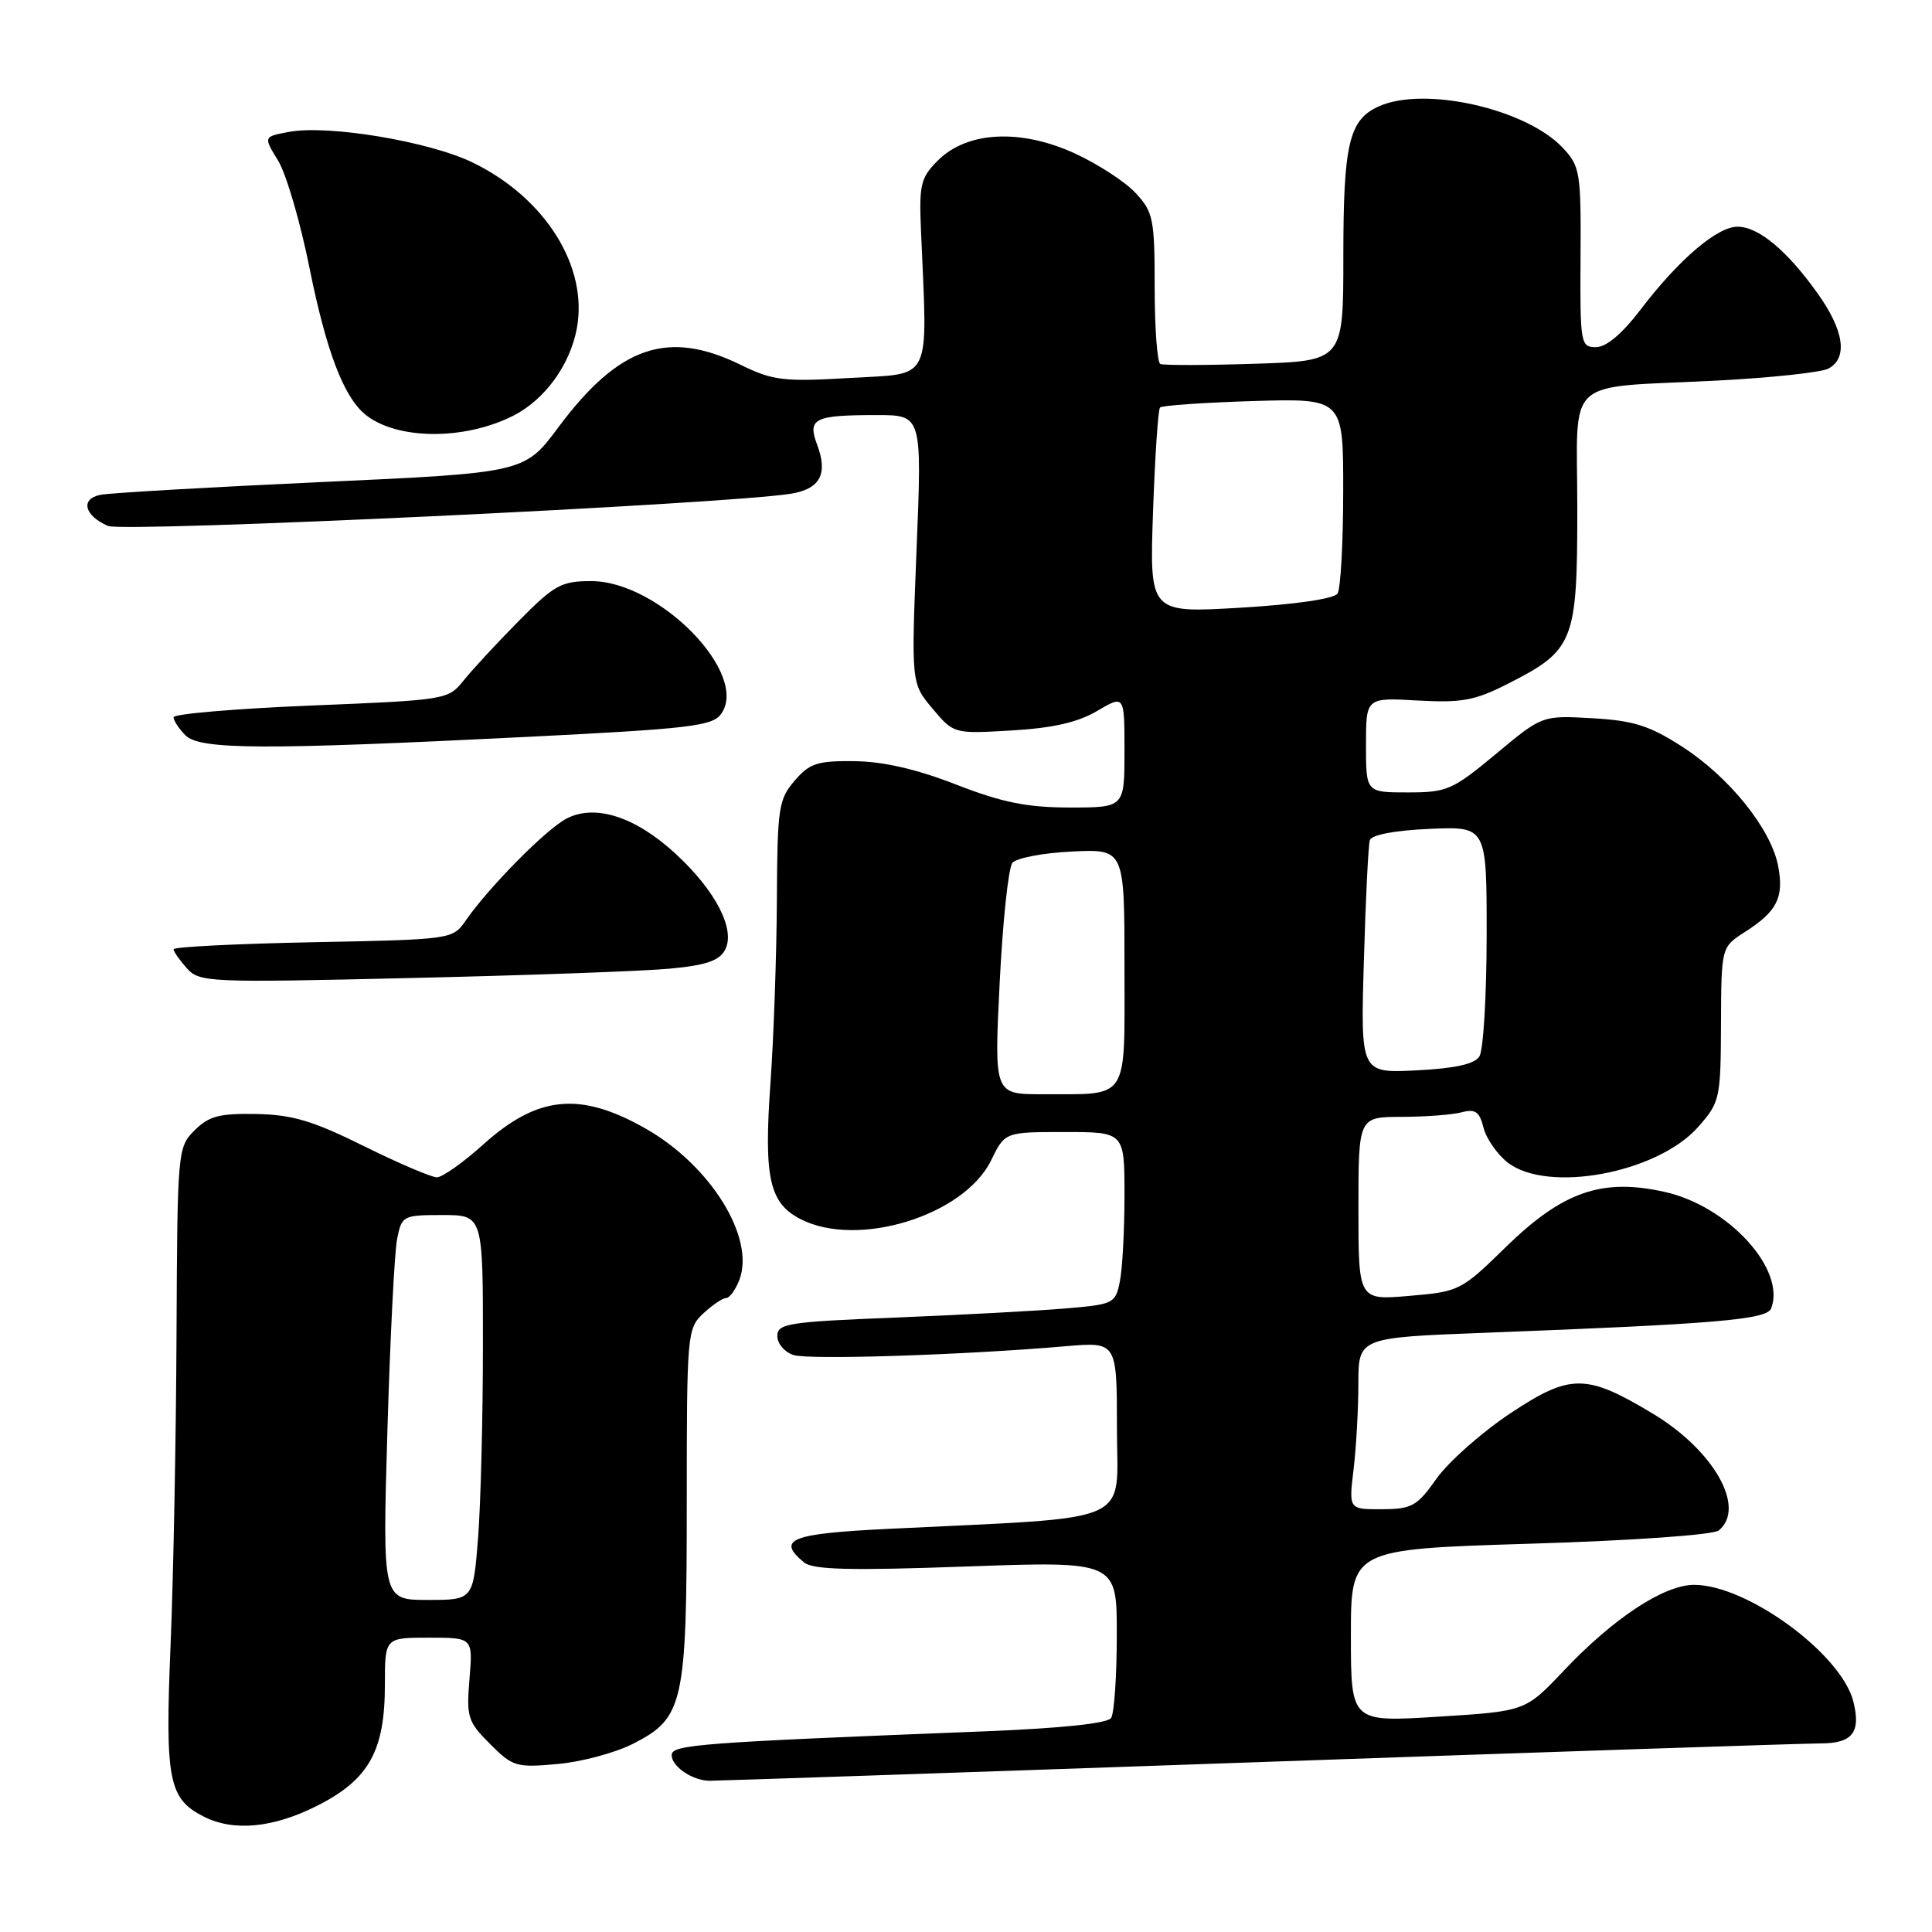 <?xml version="1.0" encoding="UTF-8" standalone="no"?>
<!DOCTYPE svg PUBLIC "-//W3C//DTD SVG 1.1//EN" "http://www.w3.org/Graphics/SVG/1.1/DTD/svg11.dtd" >
<svg xmlns="http://www.w3.org/2000/svg" xmlns:xlink="http://www.w3.org/1999/xlink" version="1.1" viewBox="0 0 256 256">
 <g >
 <path fill="currentColor"
d=" M 42.07 239.25 C 48.88 235.80 51.00 232.01 51.00 223.25 C 51.00 217.00 51.00 217.00 56.83 217.00 C 62.66 217.00 62.66 217.00 62.21 222.46 C 61.79 227.53 61.98 228.14 64.94 231.09 C 67.94 234.10 68.42 234.24 73.88 233.74 C 77.05 233.46 81.56 232.25 83.90 231.05 C 90.59 227.64 91.00 225.77 91.00 199.07 C 91.00 176.71 91.06 176.02 93.19 174.04 C 94.39 172.92 95.75 172.00 96.21 172.00 C 96.67 172.00 97.46 170.91 97.97 169.59 C 100.09 164.01 94.18 154.46 85.58 149.56 C 76.90 144.61 71.27 145.15 64.08 151.61 C 61.40 154.03 58.61 156.00 57.89 156.00 C 57.17 156.00 52.81 154.14 48.21 151.86 C 41.45 148.51 38.72 147.70 33.96 147.61 C 29.07 147.52 27.67 147.89 25.78 149.78 C 23.54 152.02 23.50 152.44 23.39 176.78 C 23.33 190.37 22.98 208.93 22.60 218.00 C 21.86 235.95 22.33 238.34 27.02 240.72 C 30.98 242.72 36.23 242.21 42.07 239.25 Z  M 166.50 233.50 C 205.55 232.13 239.20 231.01 241.28 231.01 C 245.47 231.00 246.60 229.54 245.58 225.47 C 244.00 219.16 231.51 210.00 224.48 210.00 C 220.49 210.00 213.79 214.41 207.21 221.37 C 202.12 226.75 202.12 226.75 190.56 227.47 C 179.00 228.20 179.00 228.20 179.00 216.74 C 179.00 205.28 179.00 205.28 202.75 204.55 C 216.45 204.13 227.03 203.38 227.75 202.79 C 231.40 199.78 227.11 192.19 219.00 187.31 C 210.14 181.99 208.08 181.99 200.07 187.31 C 196.31 189.82 191.94 193.69 190.36 195.91 C 187.77 199.58 187.09 199.96 183.11 199.98 C 178.72 200.00 178.72 200.00 179.35 194.75 C 179.70 191.86 179.99 186.74 179.99 183.37 C 180.00 177.24 180.00 177.24 196.75 176.60 C 227.44 175.43 234.12 174.86 234.69 173.37 C 236.67 168.21 229.02 159.82 220.60 157.94 C 212.28 156.07 207.07 157.88 199.51 165.26 C 193.63 171.01 193.36 171.15 186.75 171.71 C 180.00 172.29 180.00 172.29 180.00 160.15 C 180.00 148.00 180.00 148.00 185.75 147.99 C 188.91 147.98 192.49 147.71 193.70 147.38 C 195.48 146.91 196.04 147.30 196.57 149.41 C 196.93 150.85 198.36 152.92 199.75 154.02 C 205.03 158.17 219.64 155.45 225.04 149.30 C 227.90 146.05 228.00 145.58 228.04 135.72 C 228.08 125.50 228.08 125.50 231.20 123.50 C 235.47 120.77 236.40 118.94 235.62 114.78 C 234.69 109.85 229.13 102.94 222.87 98.92 C 218.55 96.14 216.44 95.48 210.98 95.17 C 204.35 94.79 204.35 94.79 198.22 99.90 C 192.47 104.68 191.74 105.00 186.54 105.00 C 181.00 105.00 181.00 105.00 181.00 98.72 C 181.00 92.43 181.00 92.43 187.83 92.82 C 193.65 93.15 195.41 92.83 199.73 90.64 C 208.58 86.15 209.00 85.11 209.00 67.44 C 209.00 49.56 206.91 51.48 227.50 50.43 C 234.65 50.06 241.29 49.35 242.25 48.85 C 244.88 47.47 244.37 43.82 240.86 38.90 C 236.82 33.23 233.07 30.08 230.28 30.04 C 227.59 29.99 222.47 34.35 217.38 41.03 C 214.94 44.23 212.84 46.00 211.48 46.00 C 209.44 46.00 209.36 45.57 209.43 34.09 C 209.50 22.83 209.37 22.04 207.09 19.60 C 202.22 14.40 188.70 11.36 182.66 14.11 C 178.75 15.89 178.00 19.08 178.00 33.96 C 178.00 47.83 178.00 47.83 166.25 48.20 C 159.79 48.41 154.16 48.42 153.75 48.23 C 153.34 48.04 153.00 43.47 153.00 38.09 C 153.00 29.02 152.81 28.09 150.49 25.59 C 149.12 24.10 145.47 21.73 142.40 20.32 C 135.21 17.03 128.14 17.40 124.28 21.26 C 121.98 23.56 121.77 24.45 122.04 30.65 C 122.91 50.95 123.64 49.43 112.68 50.08 C 103.80 50.60 102.42 50.43 98.18 48.36 C 88.51 43.62 82.03 45.83 74.00 56.60 C 69.50 62.65 69.50 62.65 42.50 63.88 C 27.65 64.56 14.50 65.32 13.29 65.57 C 10.62 66.11 11.16 68.32 14.31 69.69 C 16.35 70.58 96.19 66.82 104.80 65.42 C 108.67 64.80 109.74 62.79 108.27 58.92 C 106.97 55.45 107.88 55.00 116.17 55.00 C 122.17 55.00 122.17 55.00 121.45 72.77 C 120.74 90.54 120.74 90.54 123.56 93.89 C 126.38 97.24 126.38 97.24 134.06 96.79 C 139.51 96.47 142.81 95.72 145.37 94.21 C 149.00 92.07 149.00 92.07 149.00 99.53 C 149.00 107.00 149.00 107.00 141.75 107.00 C 136.06 106.99 132.82 106.34 126.70 103.96 C 121.47 101.92 117.03 100.90 113.24 100.86 C 108.31 100.80 107.28 101.13 105.29 103.45 C 103.16 105.92 103.00 107.05 102.94 119.31 C 102.90 126.56 102.52 137.45 102.09 143.50 C 101.20 156.07 101.93 159.40 106.06 161.53 C 113.62 165.44 127.74 161.09 131.33 153.75 C 133.16 150.00 133.16 150.00 141.08 150.00 C 149.00 150.00 149.00 150.00 149.00 158.37 C 149.00 162.98 148.73 168.12 148.39 169.78 C 147.81 172.72 147.58 172.84 141.14 173.38 C 137.49 173.69 127.41 174.23 118.75 174.58 C 104.39 175.15 103.00 175.37 103.00 177.04 C 103.00 178.04 103.96 179.17 105.14 179.55 C 107.23 180.21 127.68 179.55 141.25 178.38 C 148.00 177.80 148.00 177.80 148.00 189.29 C 148.00 202.22 150.88 200.95 117.75 202.58 C 104.75 203.21 102.85 203.97 106.53 207.02 C 107.71 208.00 112.52 208.13 128.03 207.57 C 148.00 206.86 148.00 206.86 147.98 216.68 C 147.98 222.08 147.64 227.01 147.23 227.64 C 146.77 228.36 140.71 229.00 130.50 229.41 C 92.63 230.90 89.00 231.17 89.00 232.56 C 89.00 234.07 91.73 235.93 94.00 235.96 C 94.83 235.97 127.45 234.87 166.50 233.50 Z  M 88.78 128.35 C 93.52 127.91 95.31 127.30 96.07 125.87 C 97.50 123.20 94.85 118.03 89.51 113.12 C 84.20 108.22 78.87 106.50 75.08 108.46 C 72.38 109.86 64.81 117.51 61.70 121.99 C 59.98 124.47 59.88 124.49 41.49 124.85 C 31.32 125.05 23.00 125.47 23.00 125.78 C 23.00 126.09 23.79 127.22 24.75 128.29 C 26.43 130.17 27.57 130.22 54.50 129.59 C 69.90 129.24 85.33 128.68 88.78 128.35 Z  M 69.86 97.64 C 91.28 96.57 94.37 96.21 95.53 94.63 C 99.39 89.35 87.35 77.00 78.34 77.00 C 74.37 77.00 73.46 77.50 68.73 82.29 C 65.85 85.20 62.57 88.75 61.43 90.17 C 59.39 92.72 59.15 92.76 41.18 93.49 C 31.18 93.90 23.00 94.60 23.00 95.04 C 23.00 95.49 23.71 96.56 24.57 97.43 C 26.49 99.35 34.77 99.39 69.86 97.64 Z  M 68.00 55.09 C 72.16 52.99 75.52 48.39 76.43 43.54 C 77.97 35.34 72.26 26.22 62.66 21.55 C 56.91 18.74 43.47 16.50 38.27 17.48 C 34.90 18.11 34.90 18.11 36.86 21.30 C 37.93 23.06 39.80 29.45 41.01 35.50 C 43.22 46.47 45.51 52.52 48.36 54.89 C 52.47 58.29 61.48 58.39 68.00 55.09 Z  M 51.33 189.67 C 51.69 177.39 52.27 165.92 52.62 164.17 C 53.23 161.08 53.39 161.00 58.62 161.00 C 64.00 161.00 64.00 161.00 63.99 178.25 C 63.99 187.74 63.70 199.21 63.35 203.75 C 62.70 212.00 62.70 212.00 56.69 212.00 C 50.68 212.00 50.68 212.00 51.33 189.67 Z  M 132.46 130.25 C 132.86 122.14 133.62 114.97 134.15 114.33 C 134.68 113.69 138.24 113.01 142.06 112.83 C 149.00 112.50 149.00 112.50 149.00 128.13 C 149.00 146.14 149.76 144.96 138.12 144.99 C 131.73 145.00 131.73 145.00 132.46 130.25 Z  M 180.72 127.35 C 180.95 119.18 181.31 111.97 181.51 111.33 C 181.73 110.62 184.81 110.03 189.44 109.83 C 197.00 109.50 197.00 109.50 196.99 124.00 C 196.98 131.97 196.55 139.17 196.03 139.98 C 195.39 141.00 192.82 141.57 187.69 141.83 C 180.28 142.20 180.28 142.20 180.72 127.35 Z  M 152.78 67.87 C 153.04 60.52 153.45 54.27 153.71 54.00 C 153.96 53.73 159.53 53.34 166.08 53.14 C 178.00 52.79 178.00 52.79 177.98 65.14 C 177.98 71.94 177.64 78.02 177.23 78.65 C 176.79 79.34 171.67 80.09 164.41 80.52 C 152.32 81.24 152.32 81.24 152.78 67.87 Z "/>
</g>
</svg>